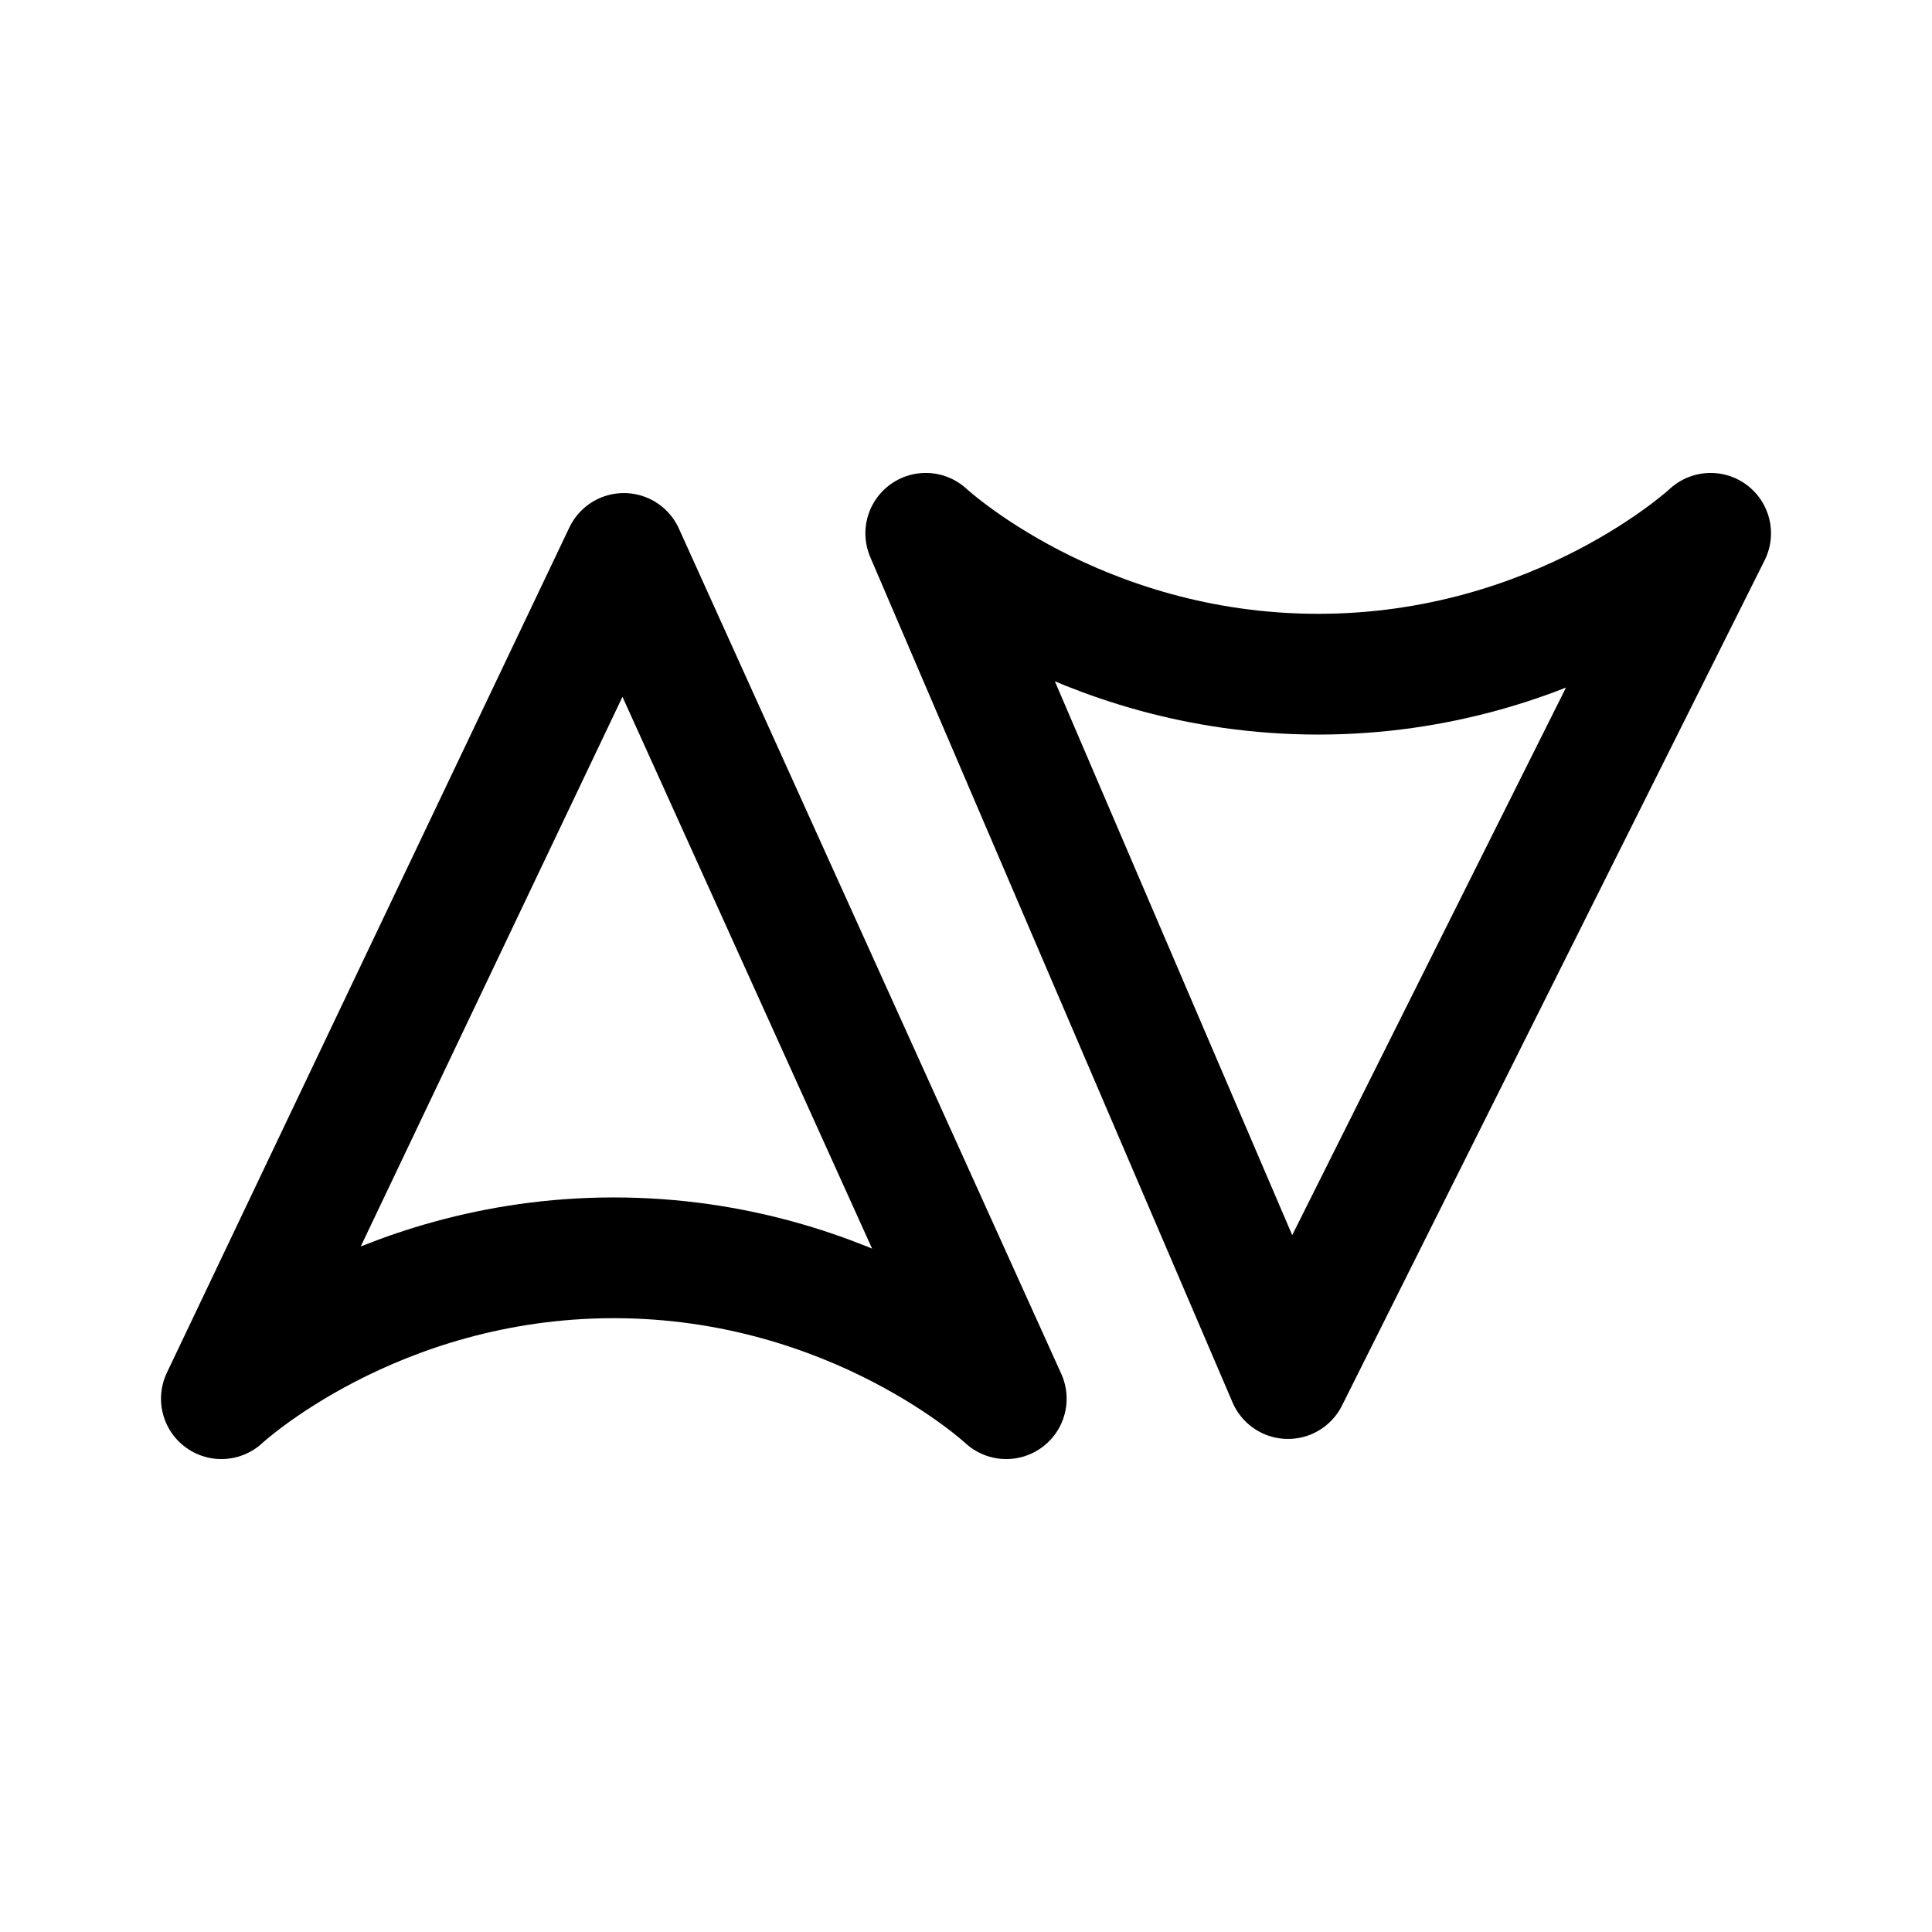 <svg xmlns="http://www.w3.org/2000/svg" width="192" height="192" fill="none"><path stroke="#000" stroke-linecap="round" stroke-width="12" d="m62 55-40 84m106-2L92 53m8 86s-15-14-39-14-39 14-39 14m148-86s-15 14-39 14-39-14-39-14m-30 2 38 84m28-2 42-84"/></svg>